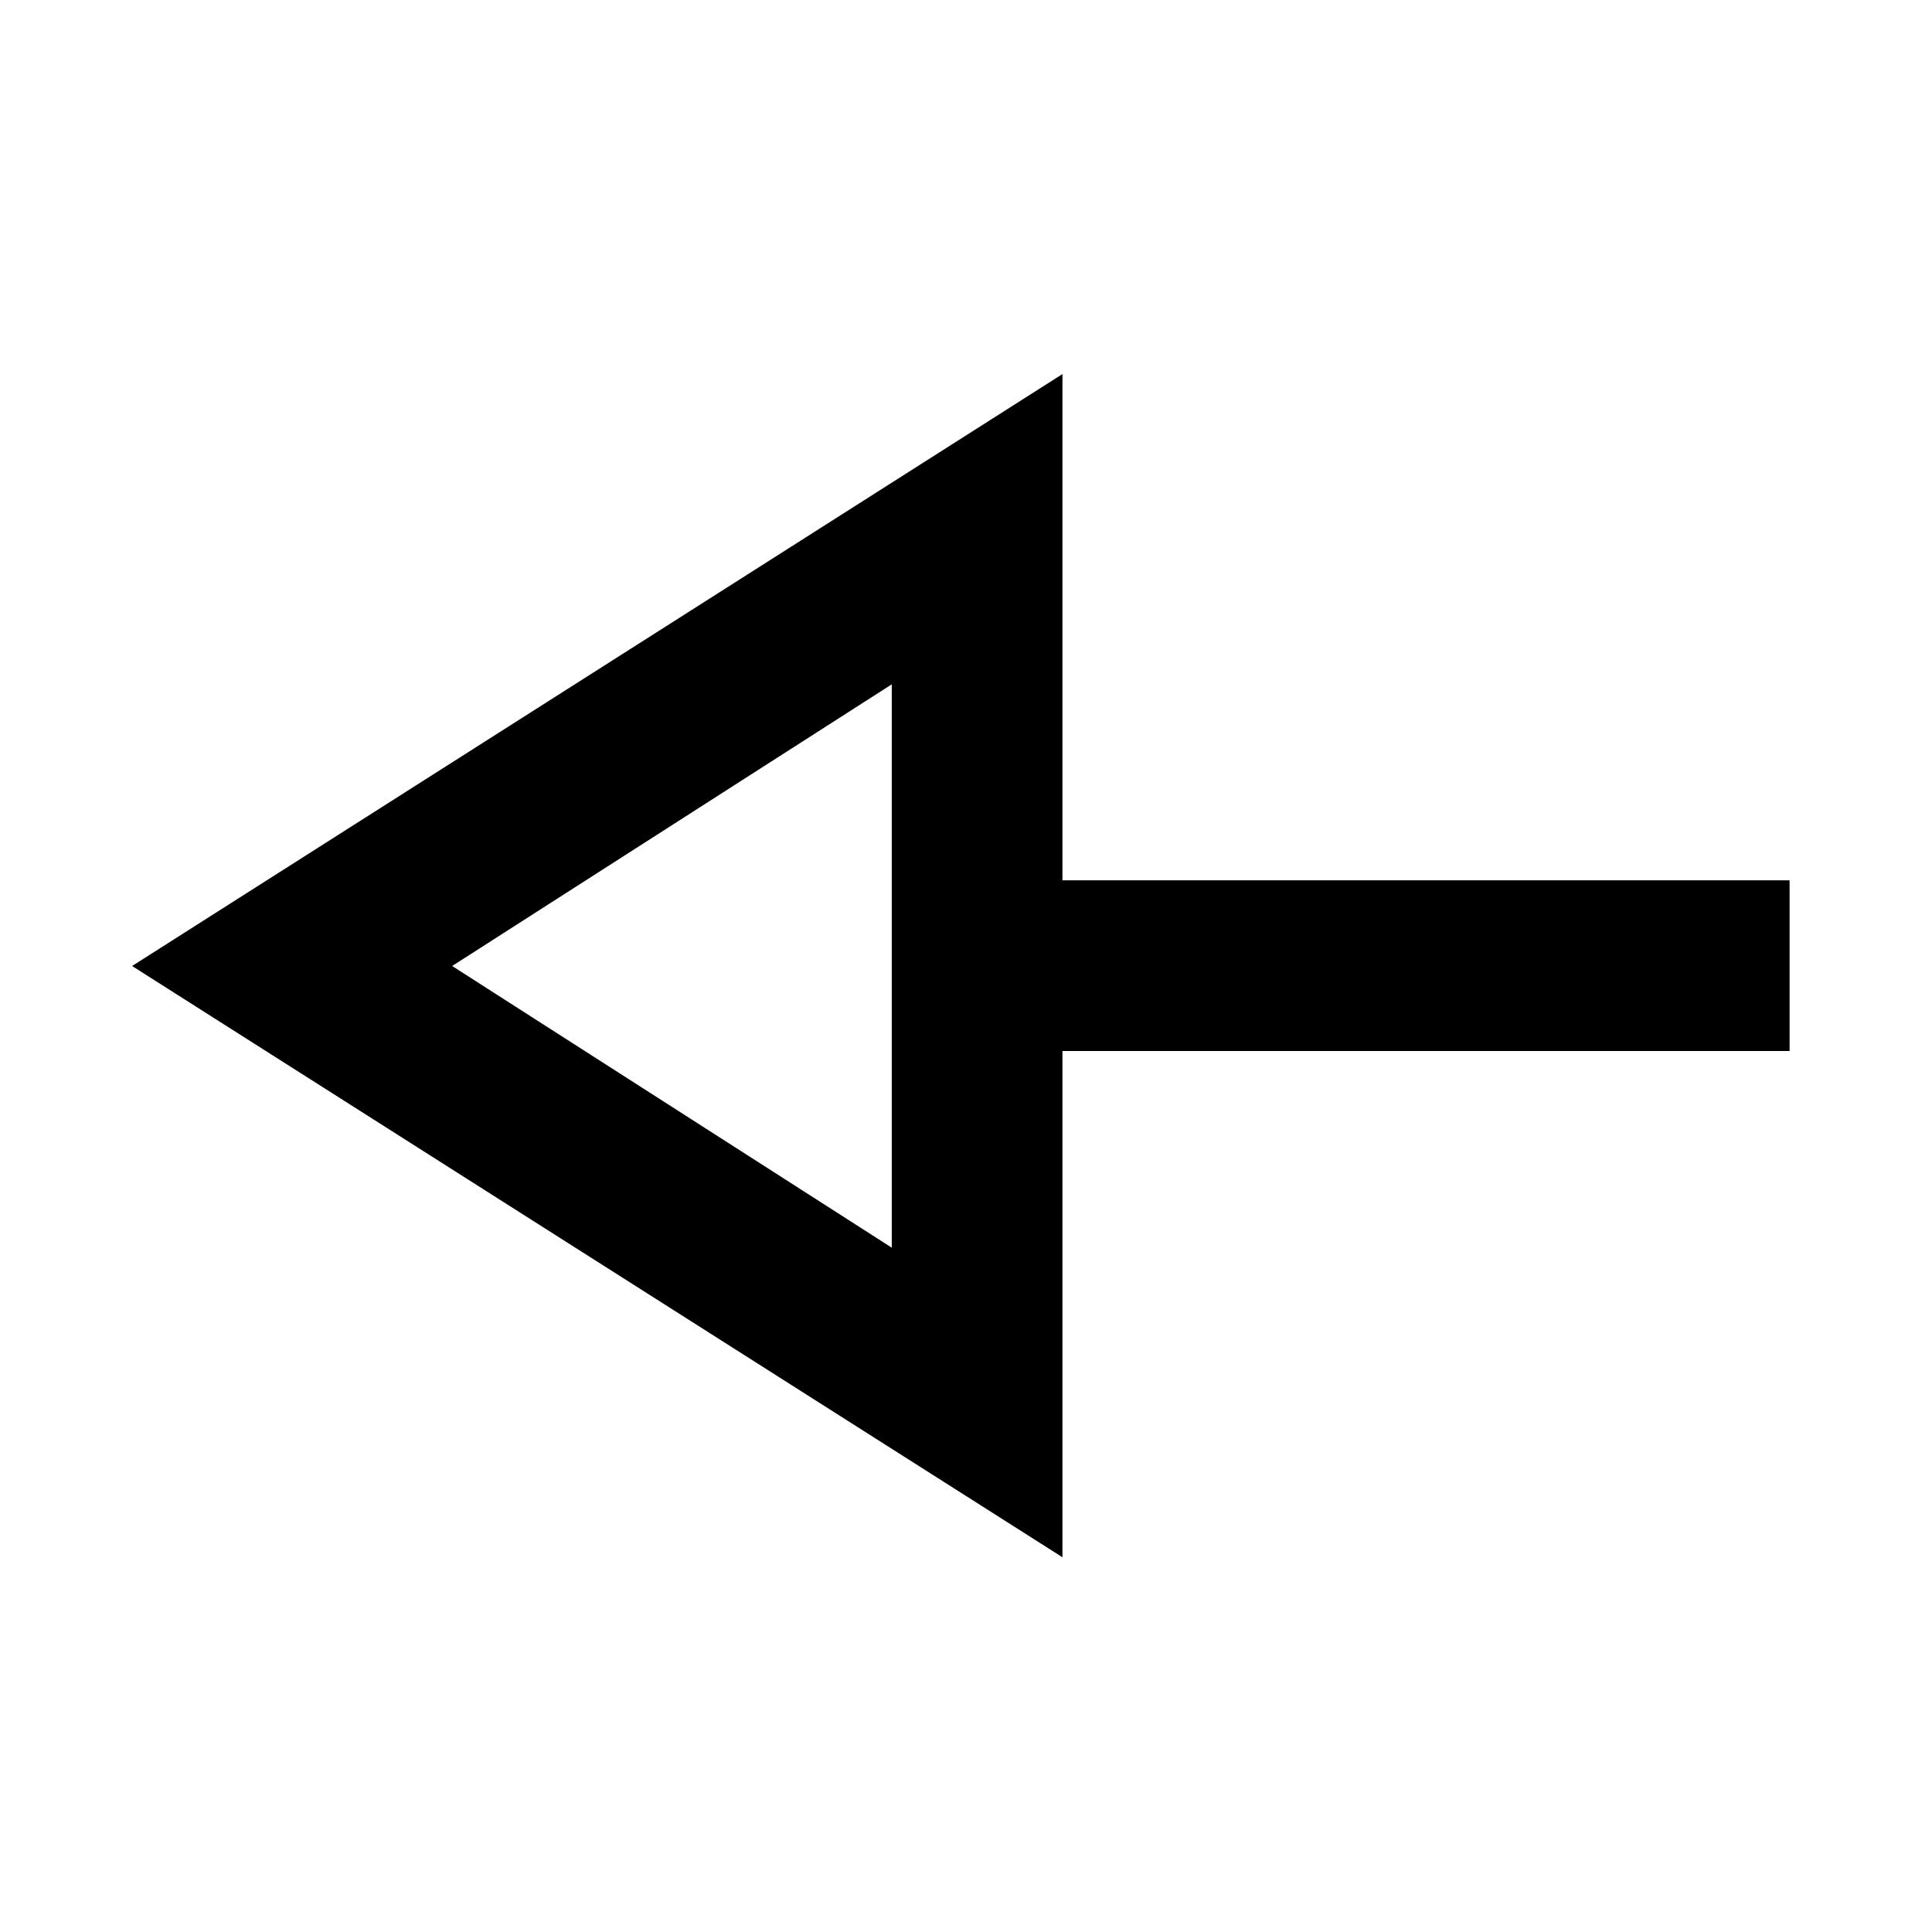 <svg xmlns="http://www.w3.org/2000/svg" height="40" viewBox="0 -960 960 960" width="40"><path d="M527.92-186.21 65.64-480l462.28-294.12v251.55h361.32v84.81H527.92v251.55Zm-84.81-153.83v-279.92L224.67-480l218.44 139.96Zm0-139.96Z"/></svg>